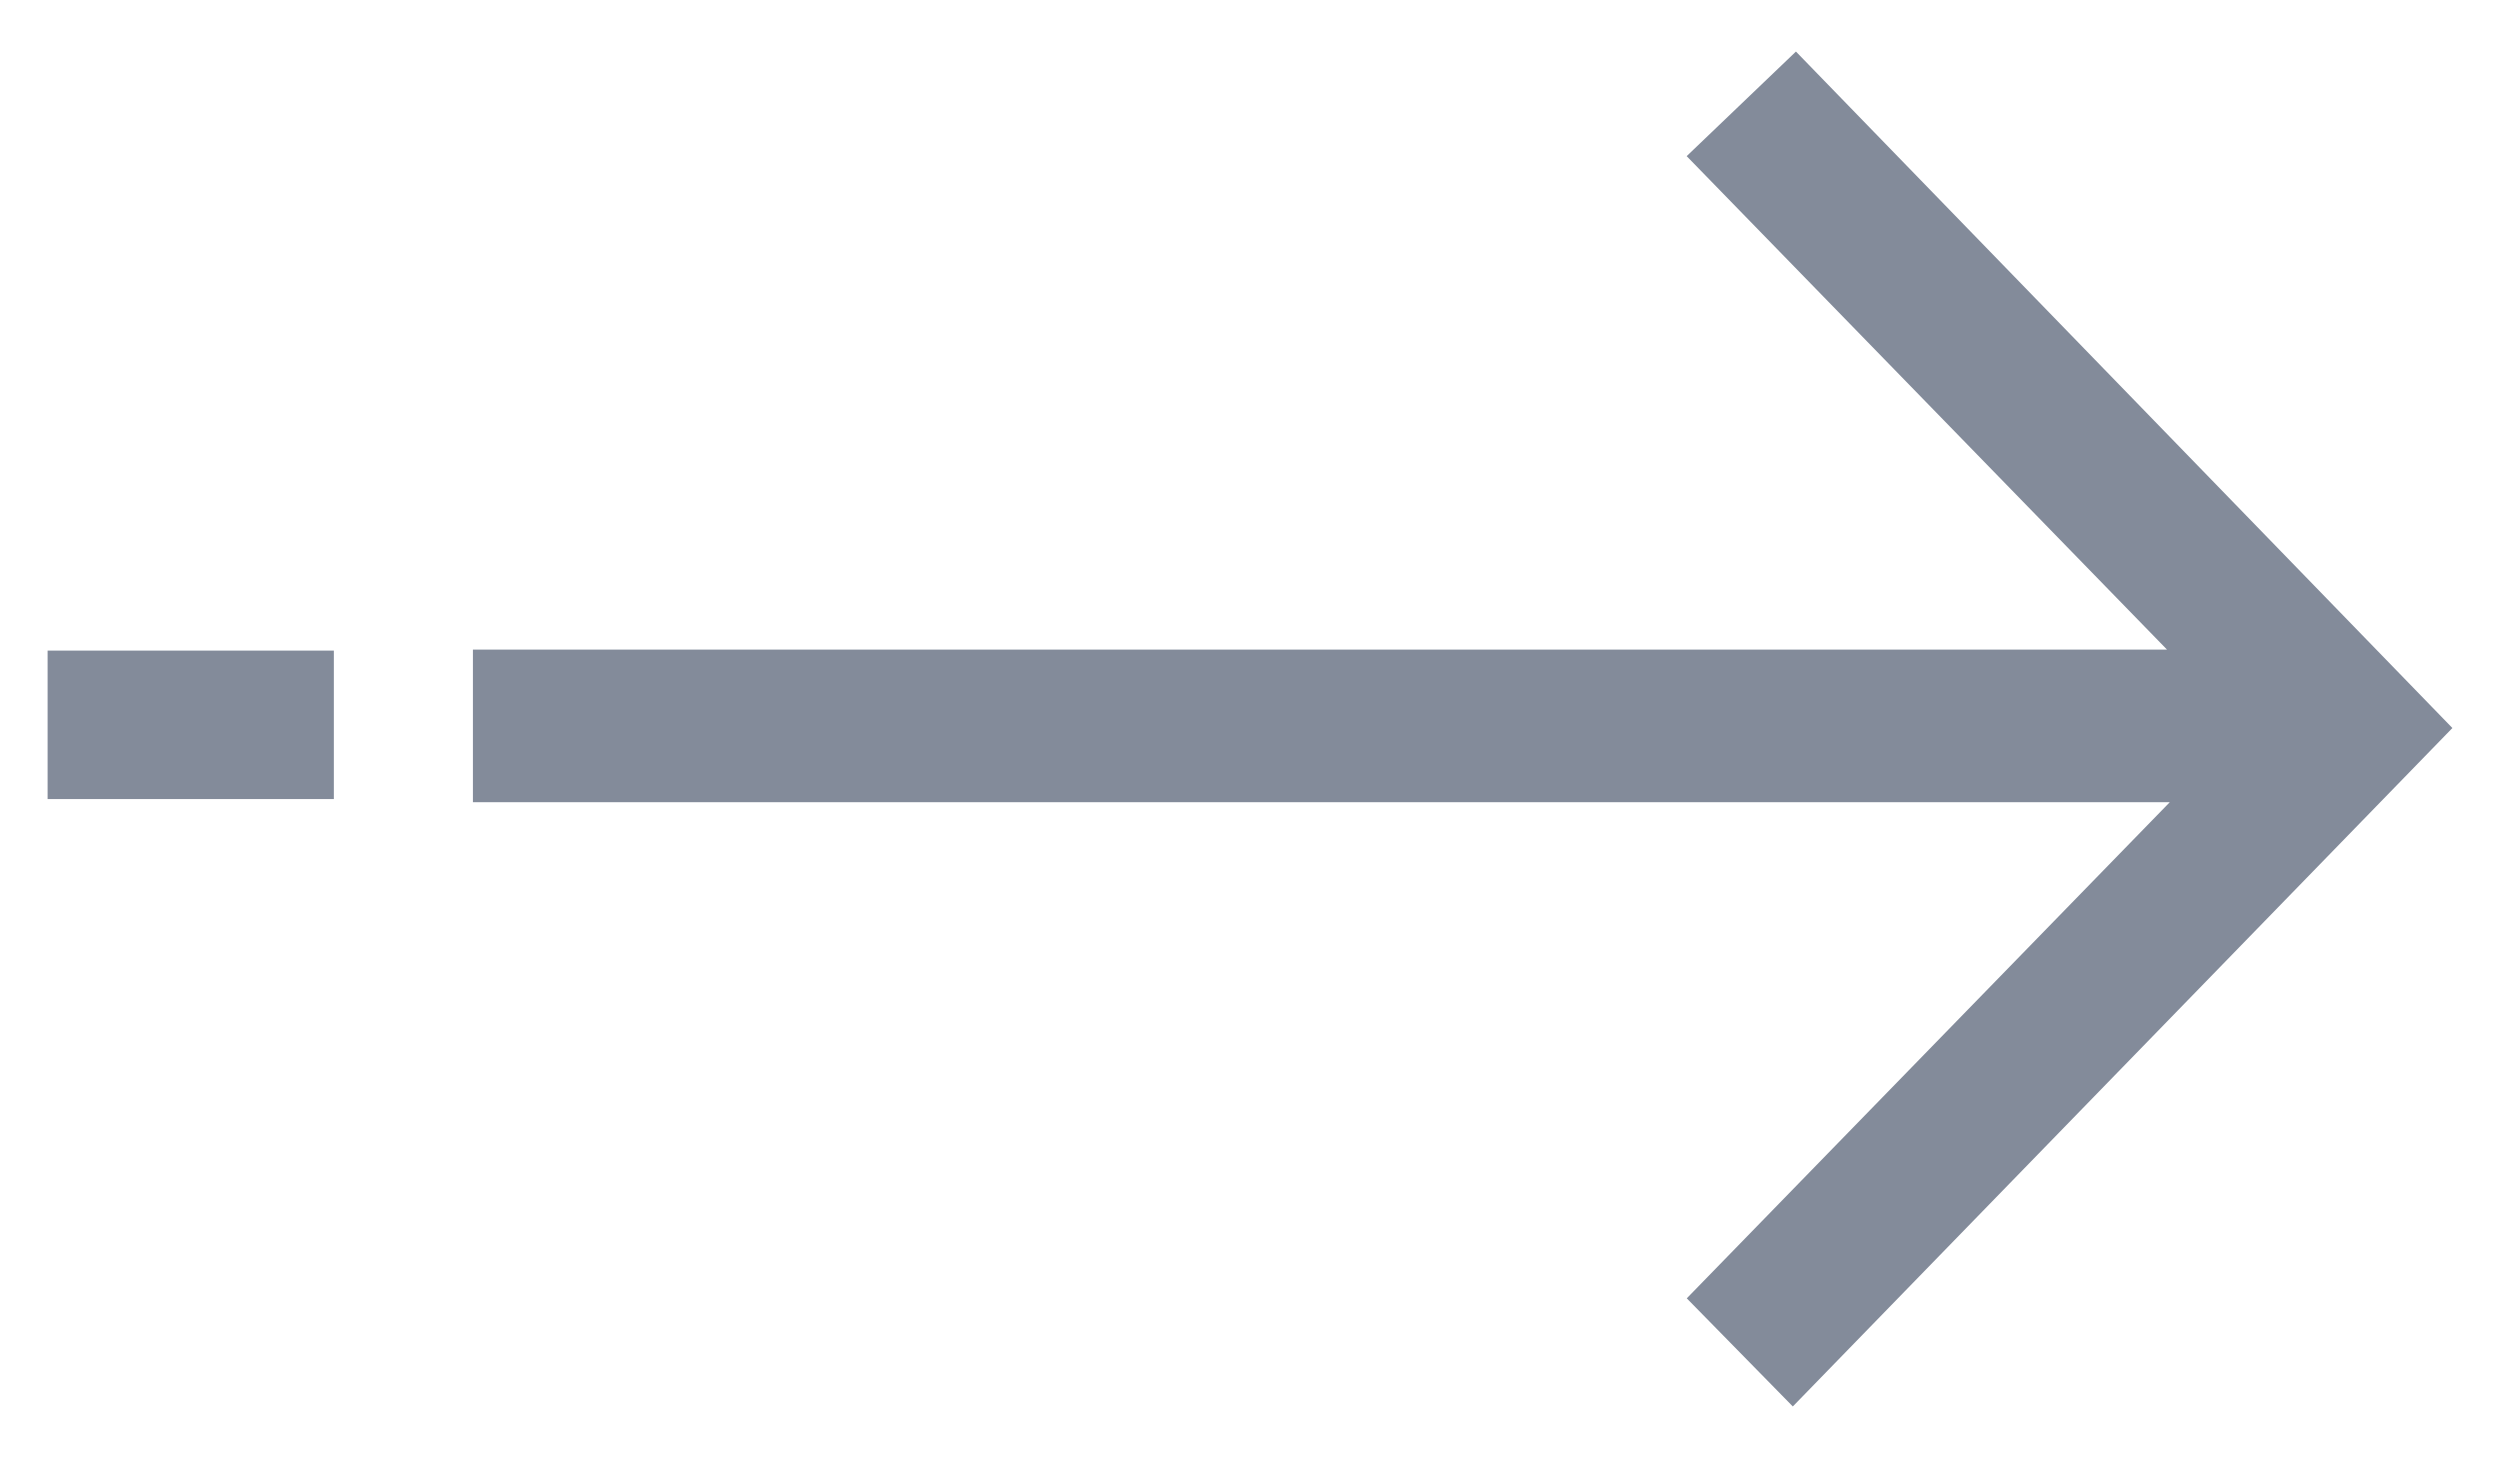 <svg 
 xmlns="http://www.w3.org/2000/svg"
 xmlns:xlink="http://www.w3.org/1999/xlink"
 width="24px" height="14px">
<path fill-rule="evenodd"  fill="rgb(131, 139, 154)"
 d="M17.211,13.502 C16.831,13.114 16.501,12.778 16.193,12.464 C17.744,10.870 19.286,9.286 20.830,7.701 C15.424,7.701 9.993,7.701 4.540,7.701 C4.540,7.203 4.540,6.732 4.540,6.236 C9.974,6.236 15.407,6.236 20.803,6.236 C19.265,4.656 17.721,3.071 16.192,1.499 C16.522,1.184 16.862,0.857 17.241,0.495 C19.319,2.636 21.462,4.844 23.543,6.989 C21.496,9.094 19.355,11.296 17.211,13.502 ZM0.457,6.246 C1.372,6.246 2.278,6.246 3.205,6.246 C3.205,6.717 3.205,7.187 3.205,7.671 C2.285,7.671 1.379,7.671 0.457,7.671 C0.457,7.193 0.457,6.730 0.457,6.246 Z"/>
</svg>